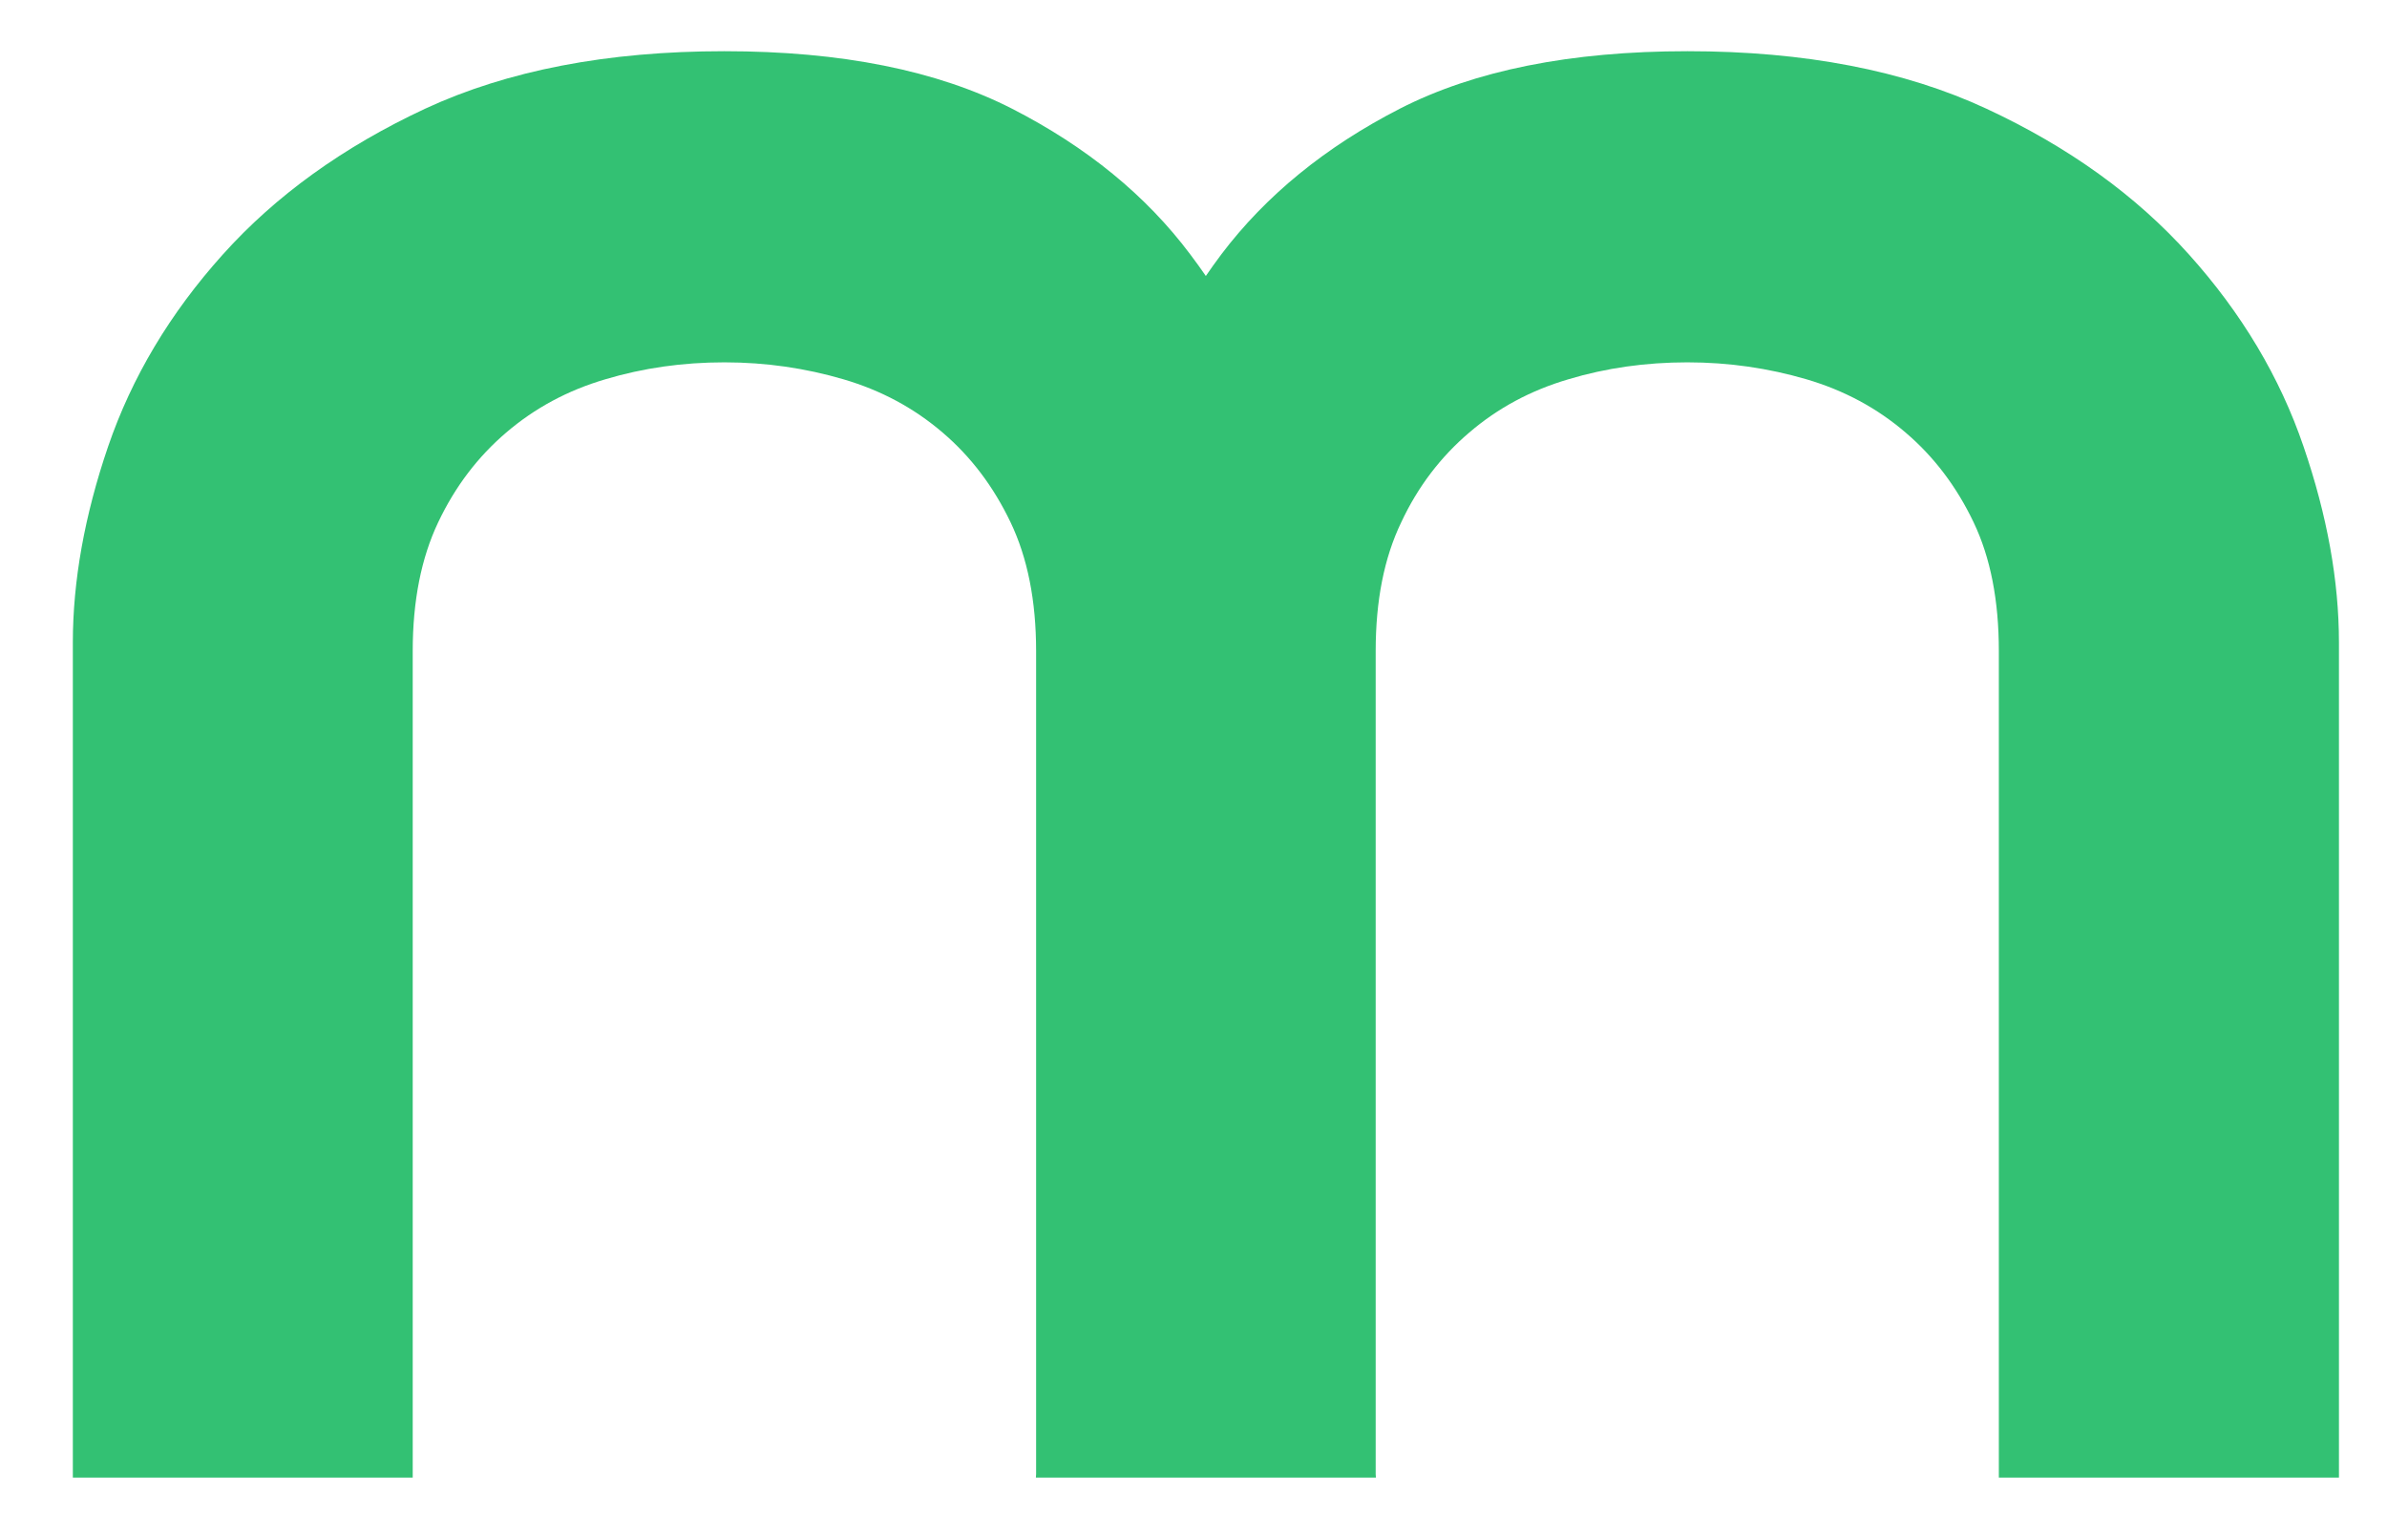 <svg width="31" height="20" viewBox="0 0 31 20" fill="none" xmlns="http://www.w3.org/2000/svg">
<path d="M9.408 0.665C10.928 0.665 12.17 0.916 13.142 1.411C14.113 1.908 14.884 2.538 15.458 3.304C16.035 4.067 16.447 4.901 16.692 5.799C16.938 6.698 17.084 7.546 17.132 8.345L17.869 19.191H13.456V8.456C13.456 7.8 13.344 7.243 13.124 6.783C12.902 6.319 12.61 5.932 12.242 5.618C11.873 5.302 11.445 5.07 10.953 4.926C10.462 4.782 9.948 4.706 9.408 4.706C8.868 4.706 8.354 4.779 7.862 4.926C7.371 5.07 6.943 5.302 6.574 5.618C6.206 5.932 5.911 6.319 5.691 6.783C5.471 7.246 5.36 7.803 5.36 8.456V19.191H0.946V8.345C0.946 7.546 1.098 6.695 1.404 5.799C1.712 4.901 2.206 4.07 2.895 3.304C3.58 2.541 4.457 1.908 5.523 1.411C6.591 0.916 7.885 0.665 9.405 0.665H9.408ZM21.917 0.665C23.437 0.665 24.731 0.916 25.796 1.411C26.865 1.908 27.739 2.538 28.427 3.304C29.113 4.067 29.61 4.901 29.916 5.799C30.224 6.698 30.376 7.546 30.376 8.345V19.191H25.959V8.456C25.959 7.8 25.851 7.243 25.631 6.783C25.411 6.322 25.117 5.932 24.748 5.618C24.38 5.302 23.951 5.07 23.46 4.926C22.968 4.782 22.454 4.706 21.914 4.706C21.374 4.706 20.857 4.779 20.369 4.926C19.878 5.07 19.449 5.302 19.081 5.618C18.712 5.932 18.415 6.319 18.198 6.783C17.975 7.246 17.866 7.803 17.866 8.456V19.191H13.453L14.187 8.345C14.238 7.546 14.384 6.695 14.63 5.799C14.876 4.901 15.287 4.07 15.861 3.304C16.438 2.541 17.212 1.908 18.181 1.411C19.149 0.916 20.395 0.665 21.914 0.665H21.917Z" fill="#33C173"/>
</svg>
